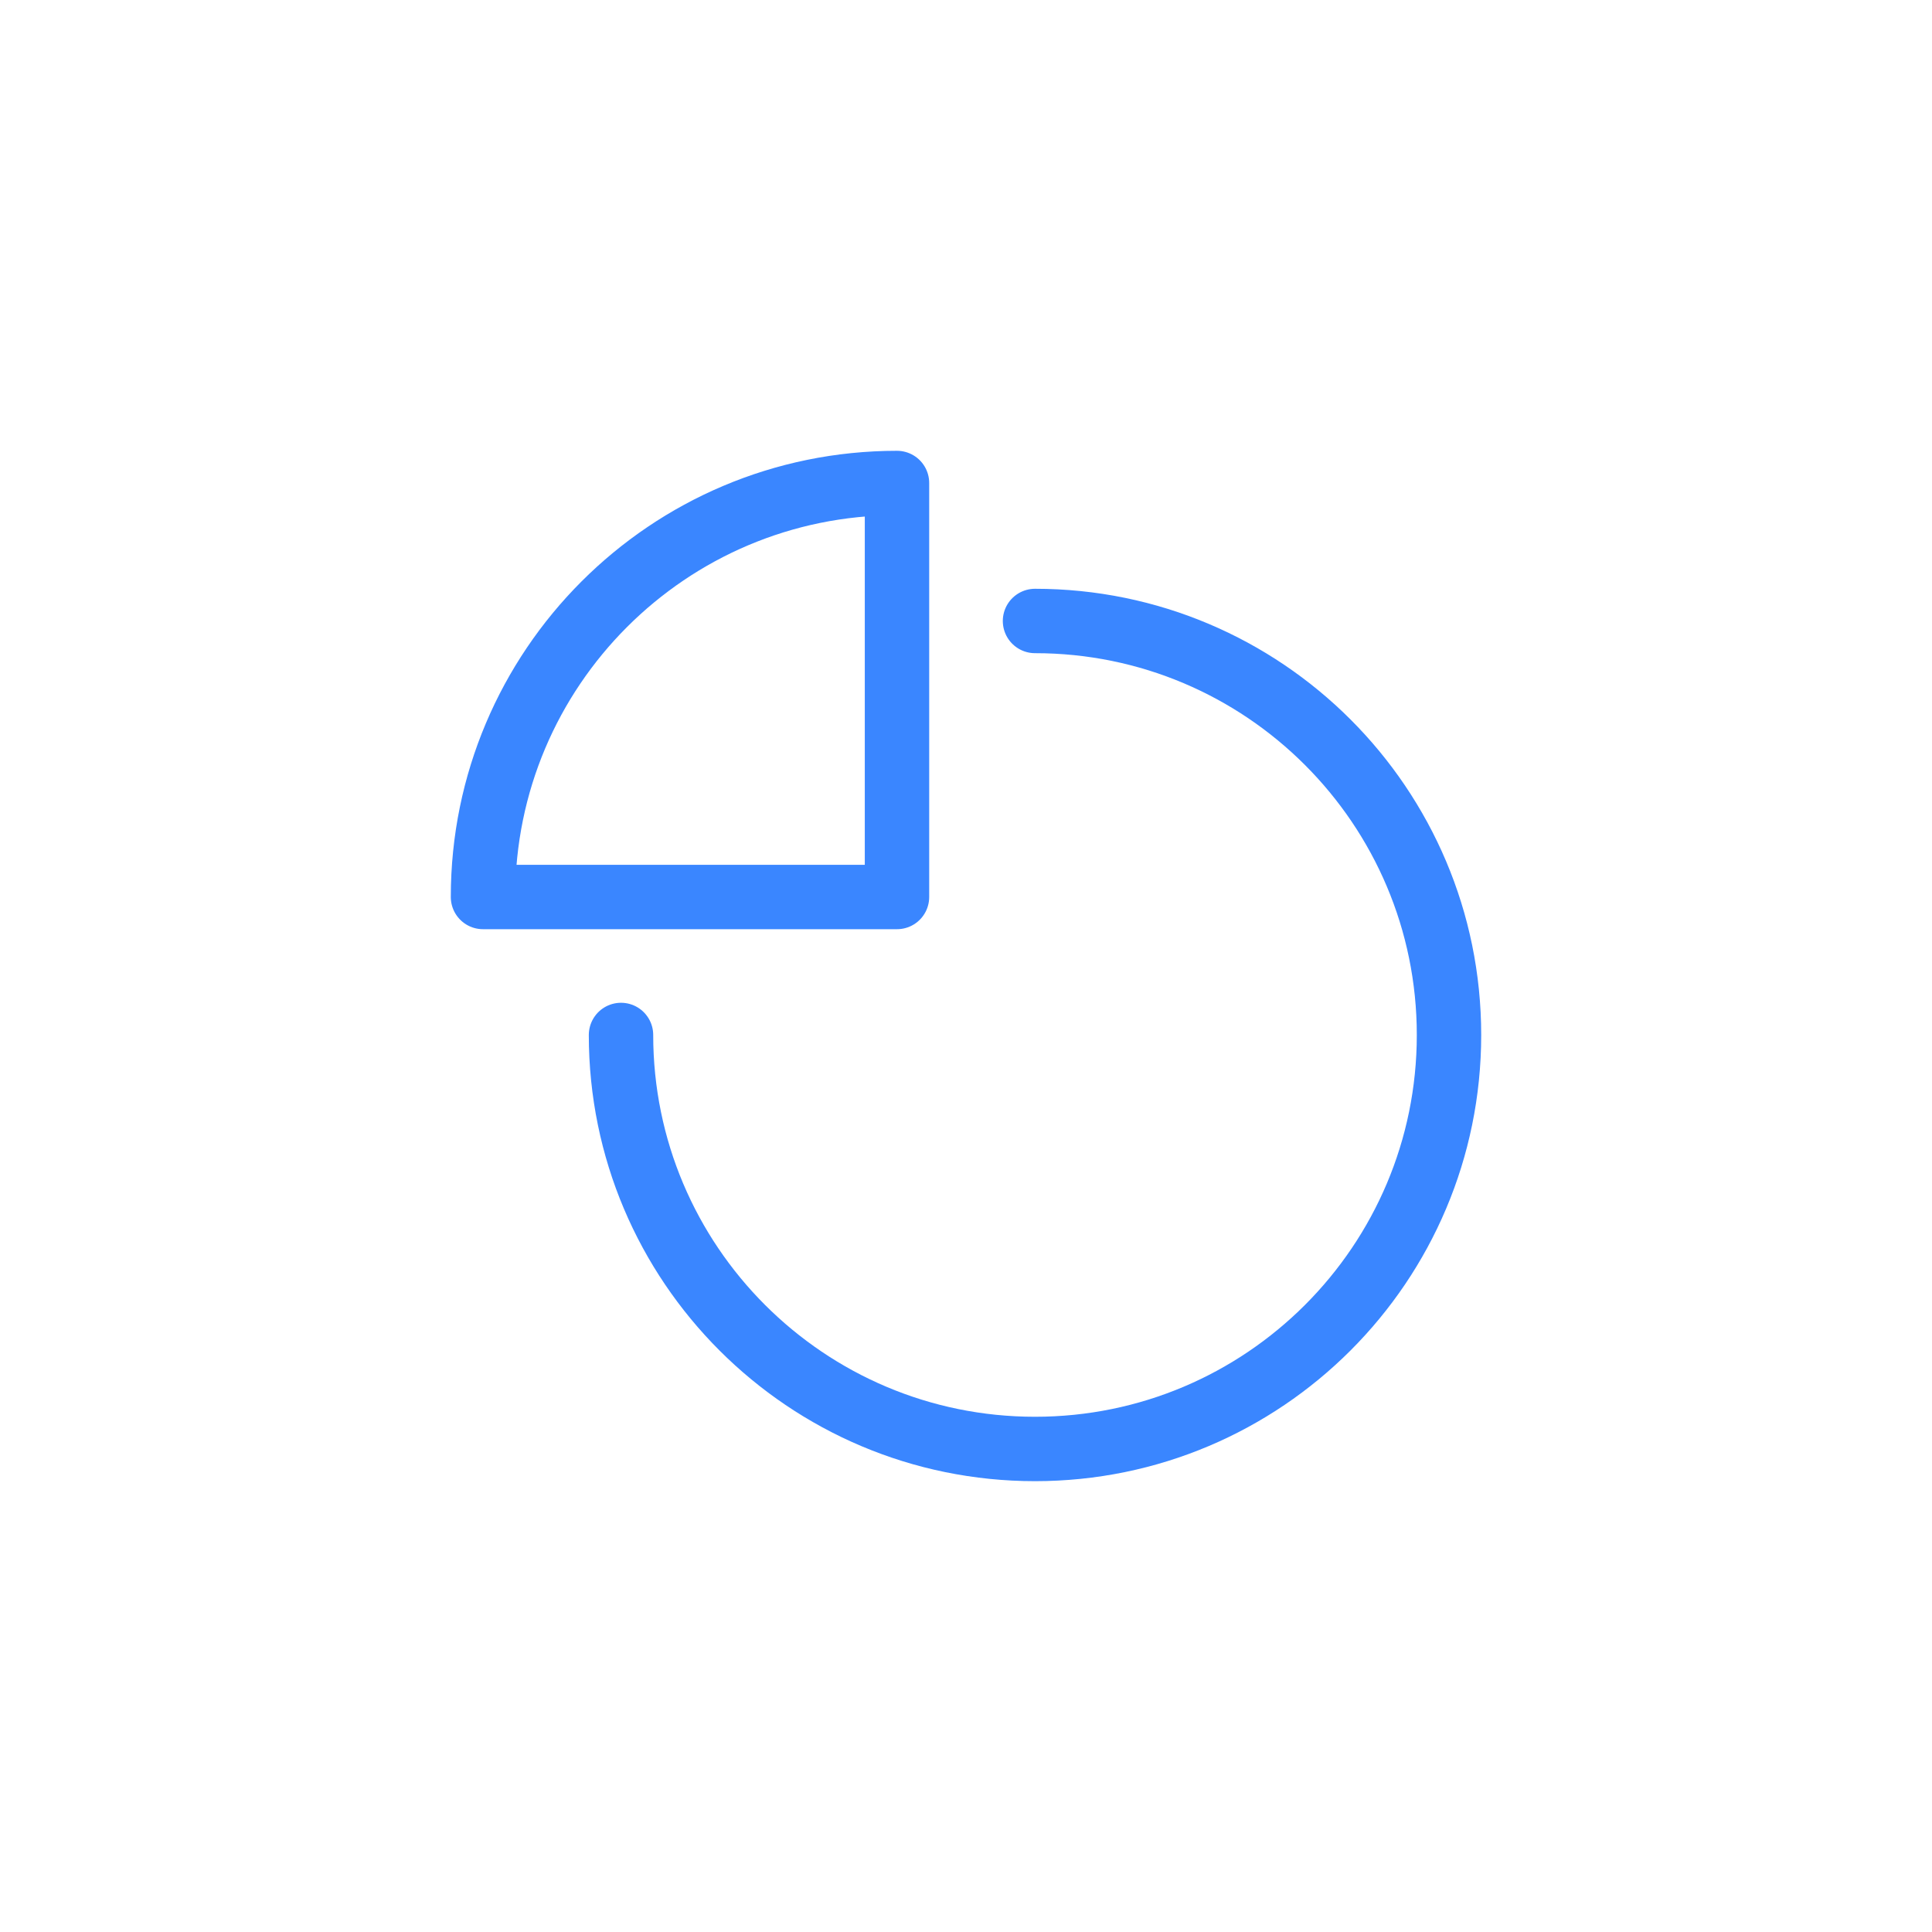 <svg width="60" height="60" viewBox="0 0 60 60" fill="none" xmlns="http://www.w3.org/2000/svg">
<rect width="60" height="60" rx="10" fill="none"/>
<path d="M32.143 19.285C39.244 19.285 45 25.042 45 32.142C45 39.243 39.244 44.999 32.143 44.999C25.043 44.999 19.286 39.243 19.286 32.142" stroke="#3A86FF" stroke-width="2" strokeMiterlimit="10" stroke-linecap="round" stroke-linejoin="round"/>
<path d="M27.857 15C20.756 15 15 20.756 15 27.857H27.857V15Z" stroke="#3A86FF" stroke-width="2" strokeMiterlimit="10" stroke-linecap="round" stroke-linejoin="round"/>
</svg>
